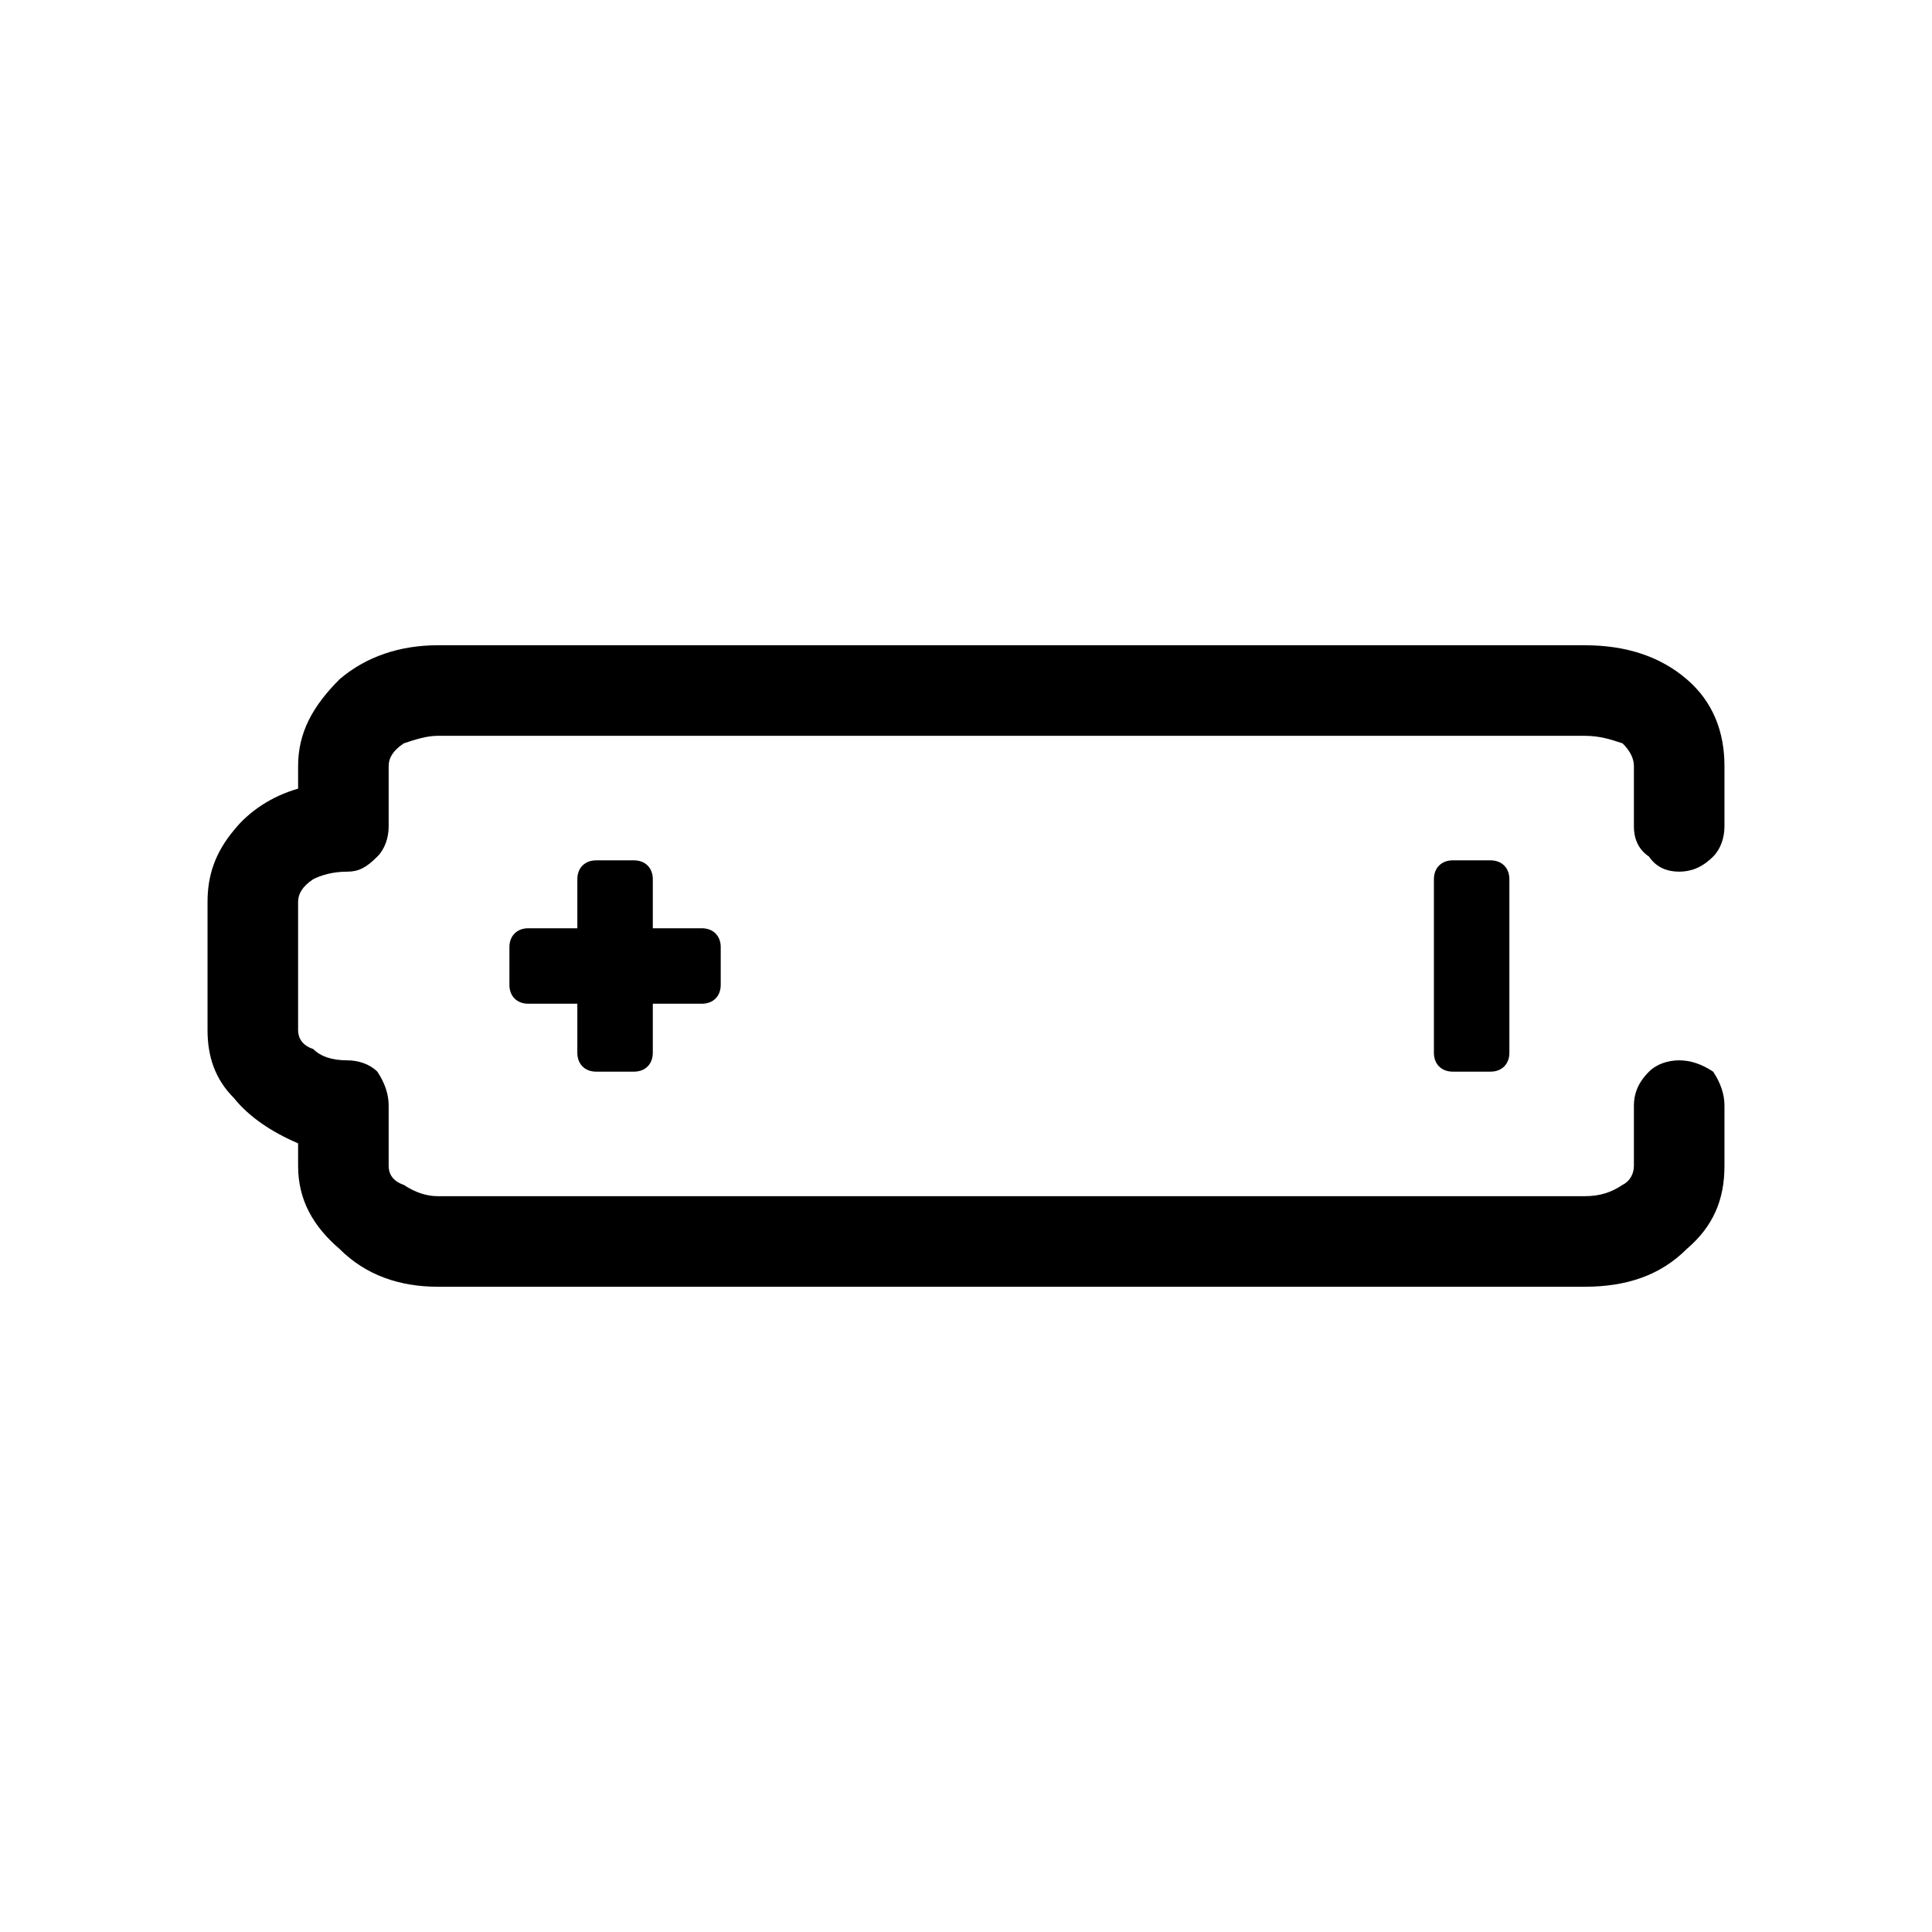 <svg xmlns="http://www.w3.org/2000/svg" viewBox="0 0 1024 1024"><path d="M914 618v-32c0-6-2-12-6-18-6-4-12-6-18-6s-12 2-16 6c-6 6-8 12-8 18v32c0 4-2 8-6 10-6 4-12 6-20 6H232c-6 0-12-2-18-6-6-2-8-6-8-10v-32c0-6-2-12-6-18-4-4-10-6-16-6-8 0-14-2-18-6-6-2-8-6-8-10v-68c0-4 2-8 8-12 4-2 10-4 18-4 6 0 10-2 16-8 4-4 6-10 6-16v-32c0-4 2-8 8-12 6-2 12-4 18-4h608c8 0 14 2 20 4 4 4 6 8 6 12v32c0 6 2 12 8 16 4 6 10 8 16 8s12-2 18-8c4-4 6-10 6-16v-32c0-18-6-34-20-46s-32-18-54-18H232c-20 0-38 6-52 18-14 14-22 28-22 46v12c-14 4-26 12-34 22-10 12-14 24-14 38v68c0 14 4 26 14 36 8 10 20 18 34 24v12c0 18 8 32 22 44 14 14 32 20 52 20h608c22 0 40-6 54-20 14-12 20-26 20-44zM316 456h20c6 0 10 4 10 10v26h26c6 0 10 4 10 10v20c0 6-4 10-10 10h-26v26c0 6-4 10-10 10h-20c-6 0-10-4-10-10v-26h-26c-6 0-10-4-10-10v-20c0-6 4-10 10-10h26v-26c0-6 4-10 10-10zm484 10v92c0 6-4 10-10 10h-20c-6 0-10-4-10-10v-92c0-6 4-10 10-10h20c6 0 10 4 10 10z"/></svg>